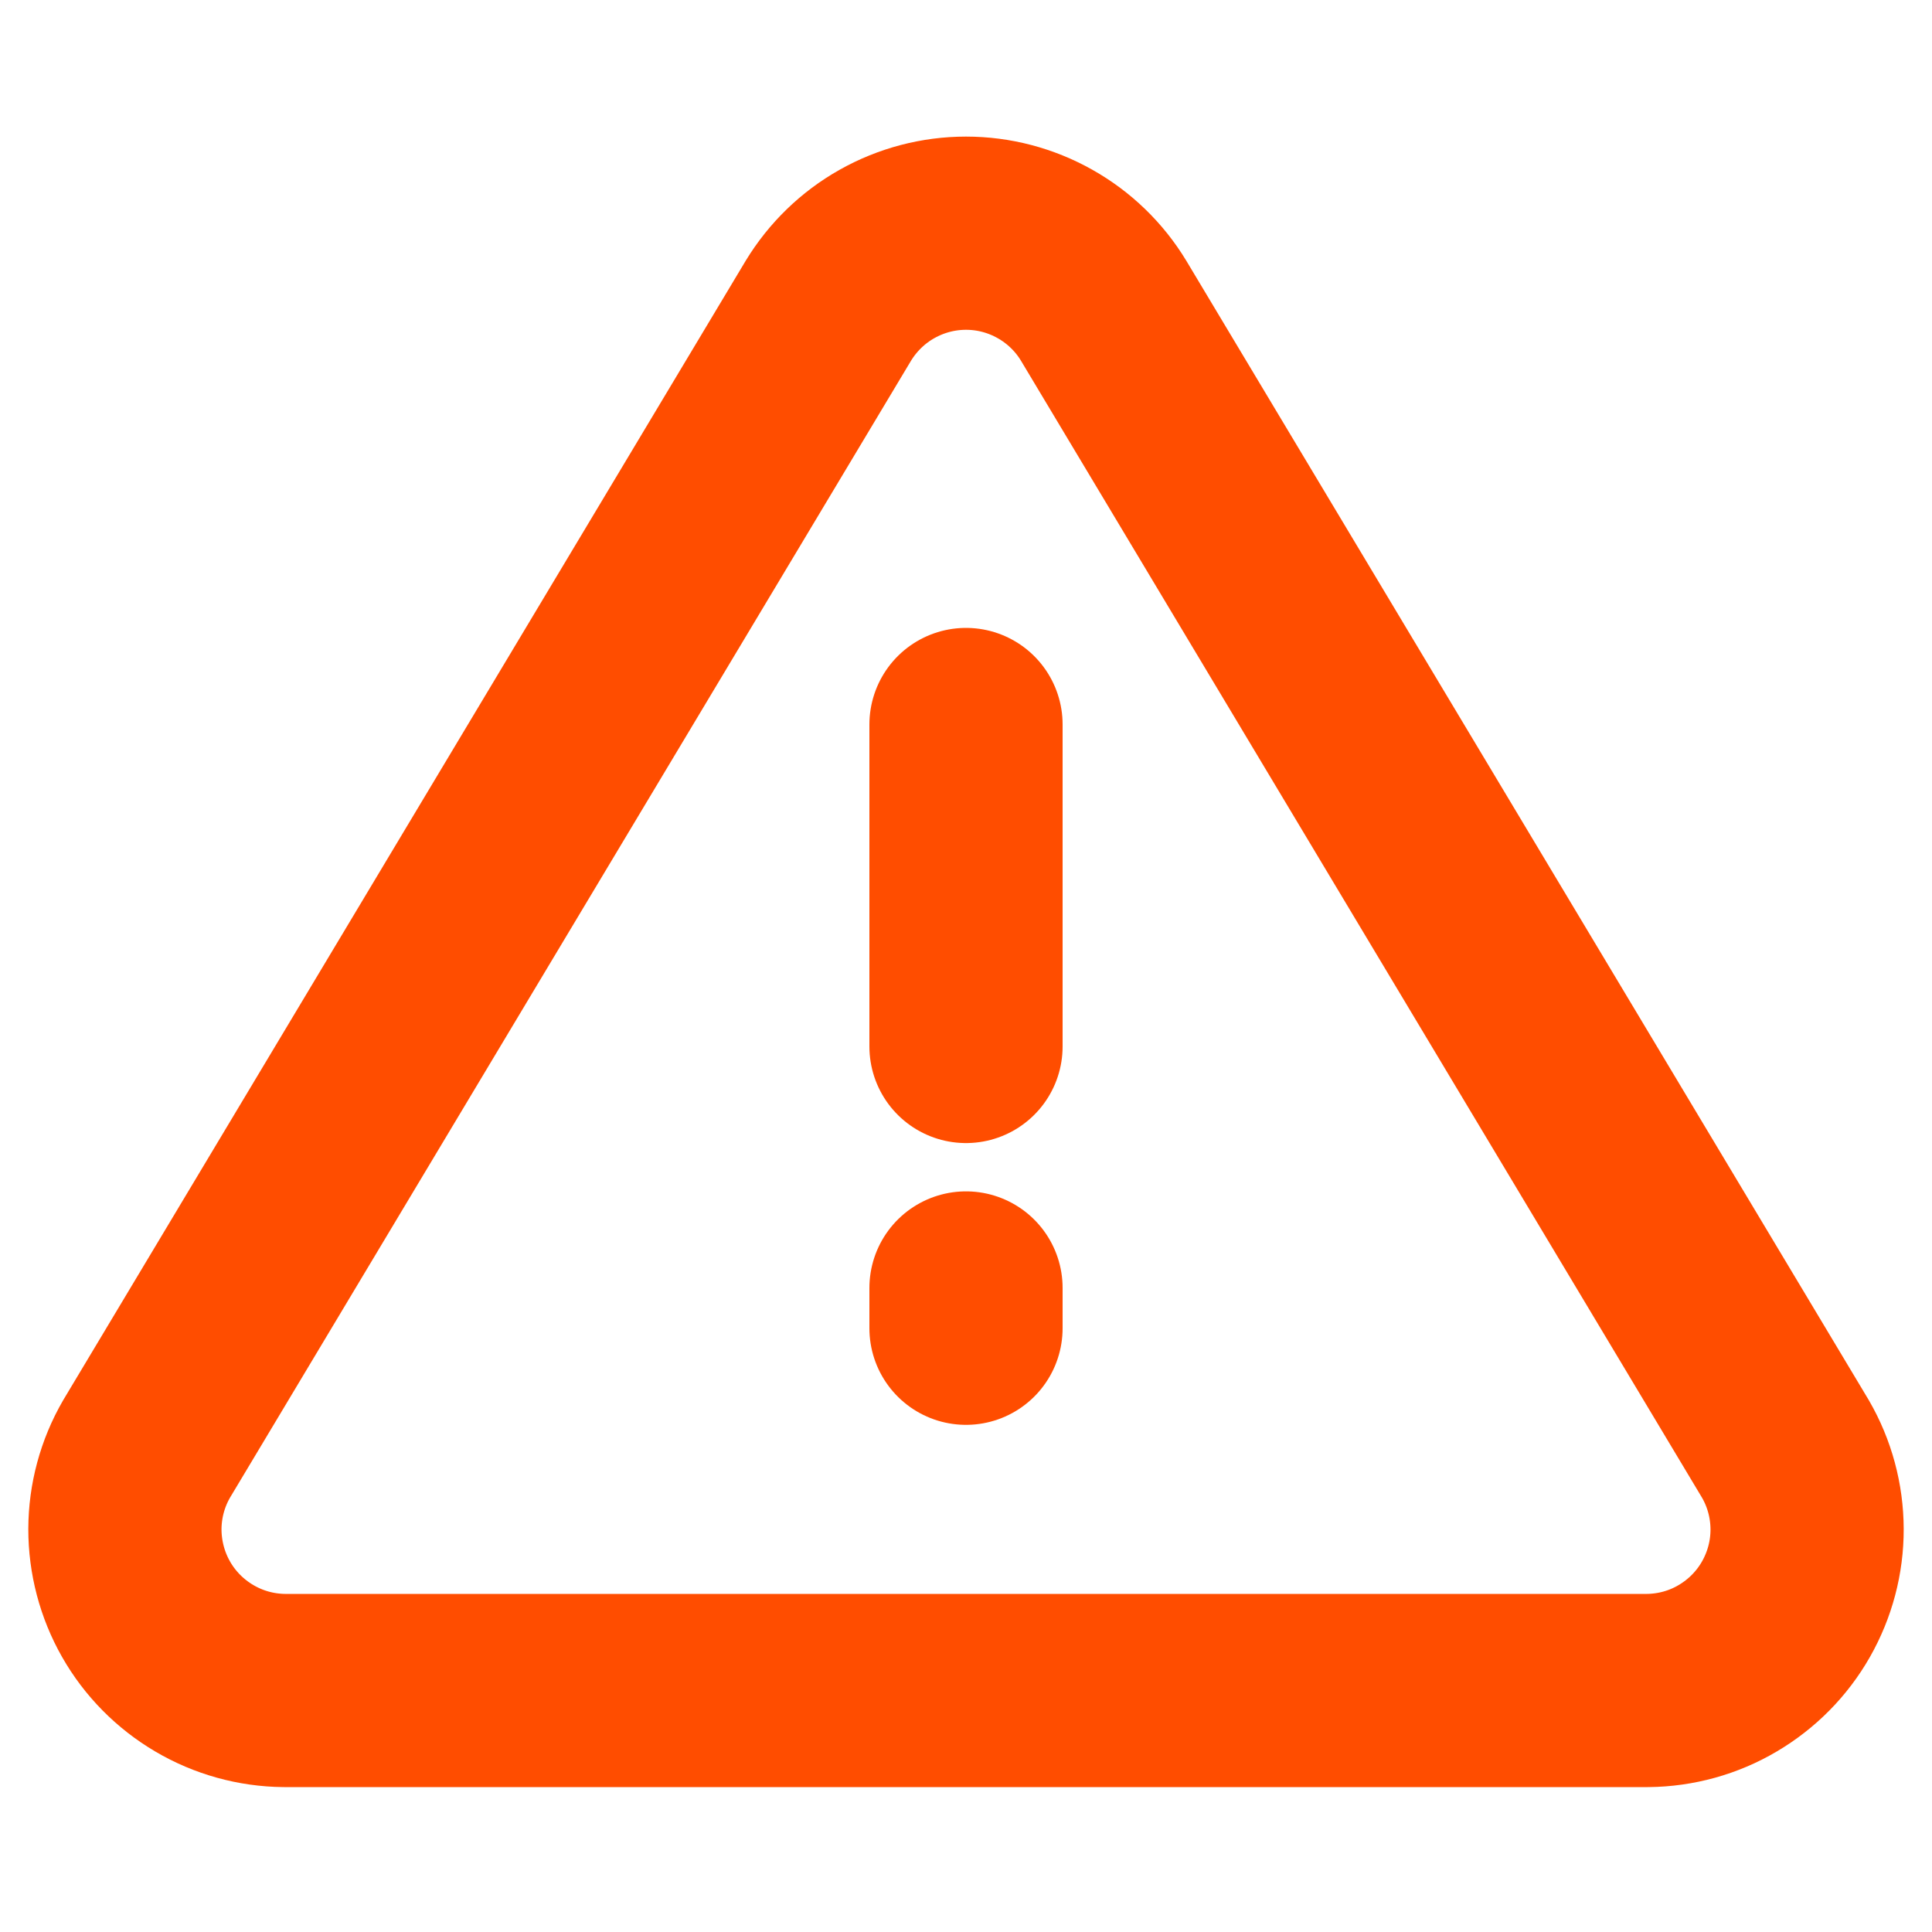 <svg width="20" height="20" viewBox="0 0 20 20" fill="none" xmlns="http://www.w3.org/2000/svg">
<path d="M8.575 3.217L1.517 15C1.371 15.252 1.294 15.538 1.293 15.829C1.293 16.12 1.368 16.406 1.512 16.659C1.656 16.912 1.864 17.122 2.115 17.27C2.366 17.418 2.651 17.497 2.942 17.5H17.058C17.349 17.497 17.635 17.418 17.885 17.27C18.136 17.122 18.344 16.912 18.488 16.659C18.632 16.406 18.708 16.12 18.707 15.829C18.706 15.538 18.629 15.252 18.483 15L11.425 3.217C11.277 2.972 11.067 2.769 10.818 2.629C10.568 2.488 10.287 2.414 10 2.414C9.714 2.414 9.432 2.488 9.182 2.629C8.933 2.769 8.724 2.972 8.575 3.217V3.217Z" stroke="#FF4D00" stroke-width="2" stroke-linecap="round" stroke-linejoin="round"/>
<path d="M10 7.5V10.833" stroke="#FF4D00" stroke-width="2" stroke-linecap="round" stroke-linejoin="round"/>
<path d="M10 13.333V13.75" stroke="#FF4D00" stroke-width="2" stroke-linecap="round" stroke-linejoin="round"/>
</svg>
